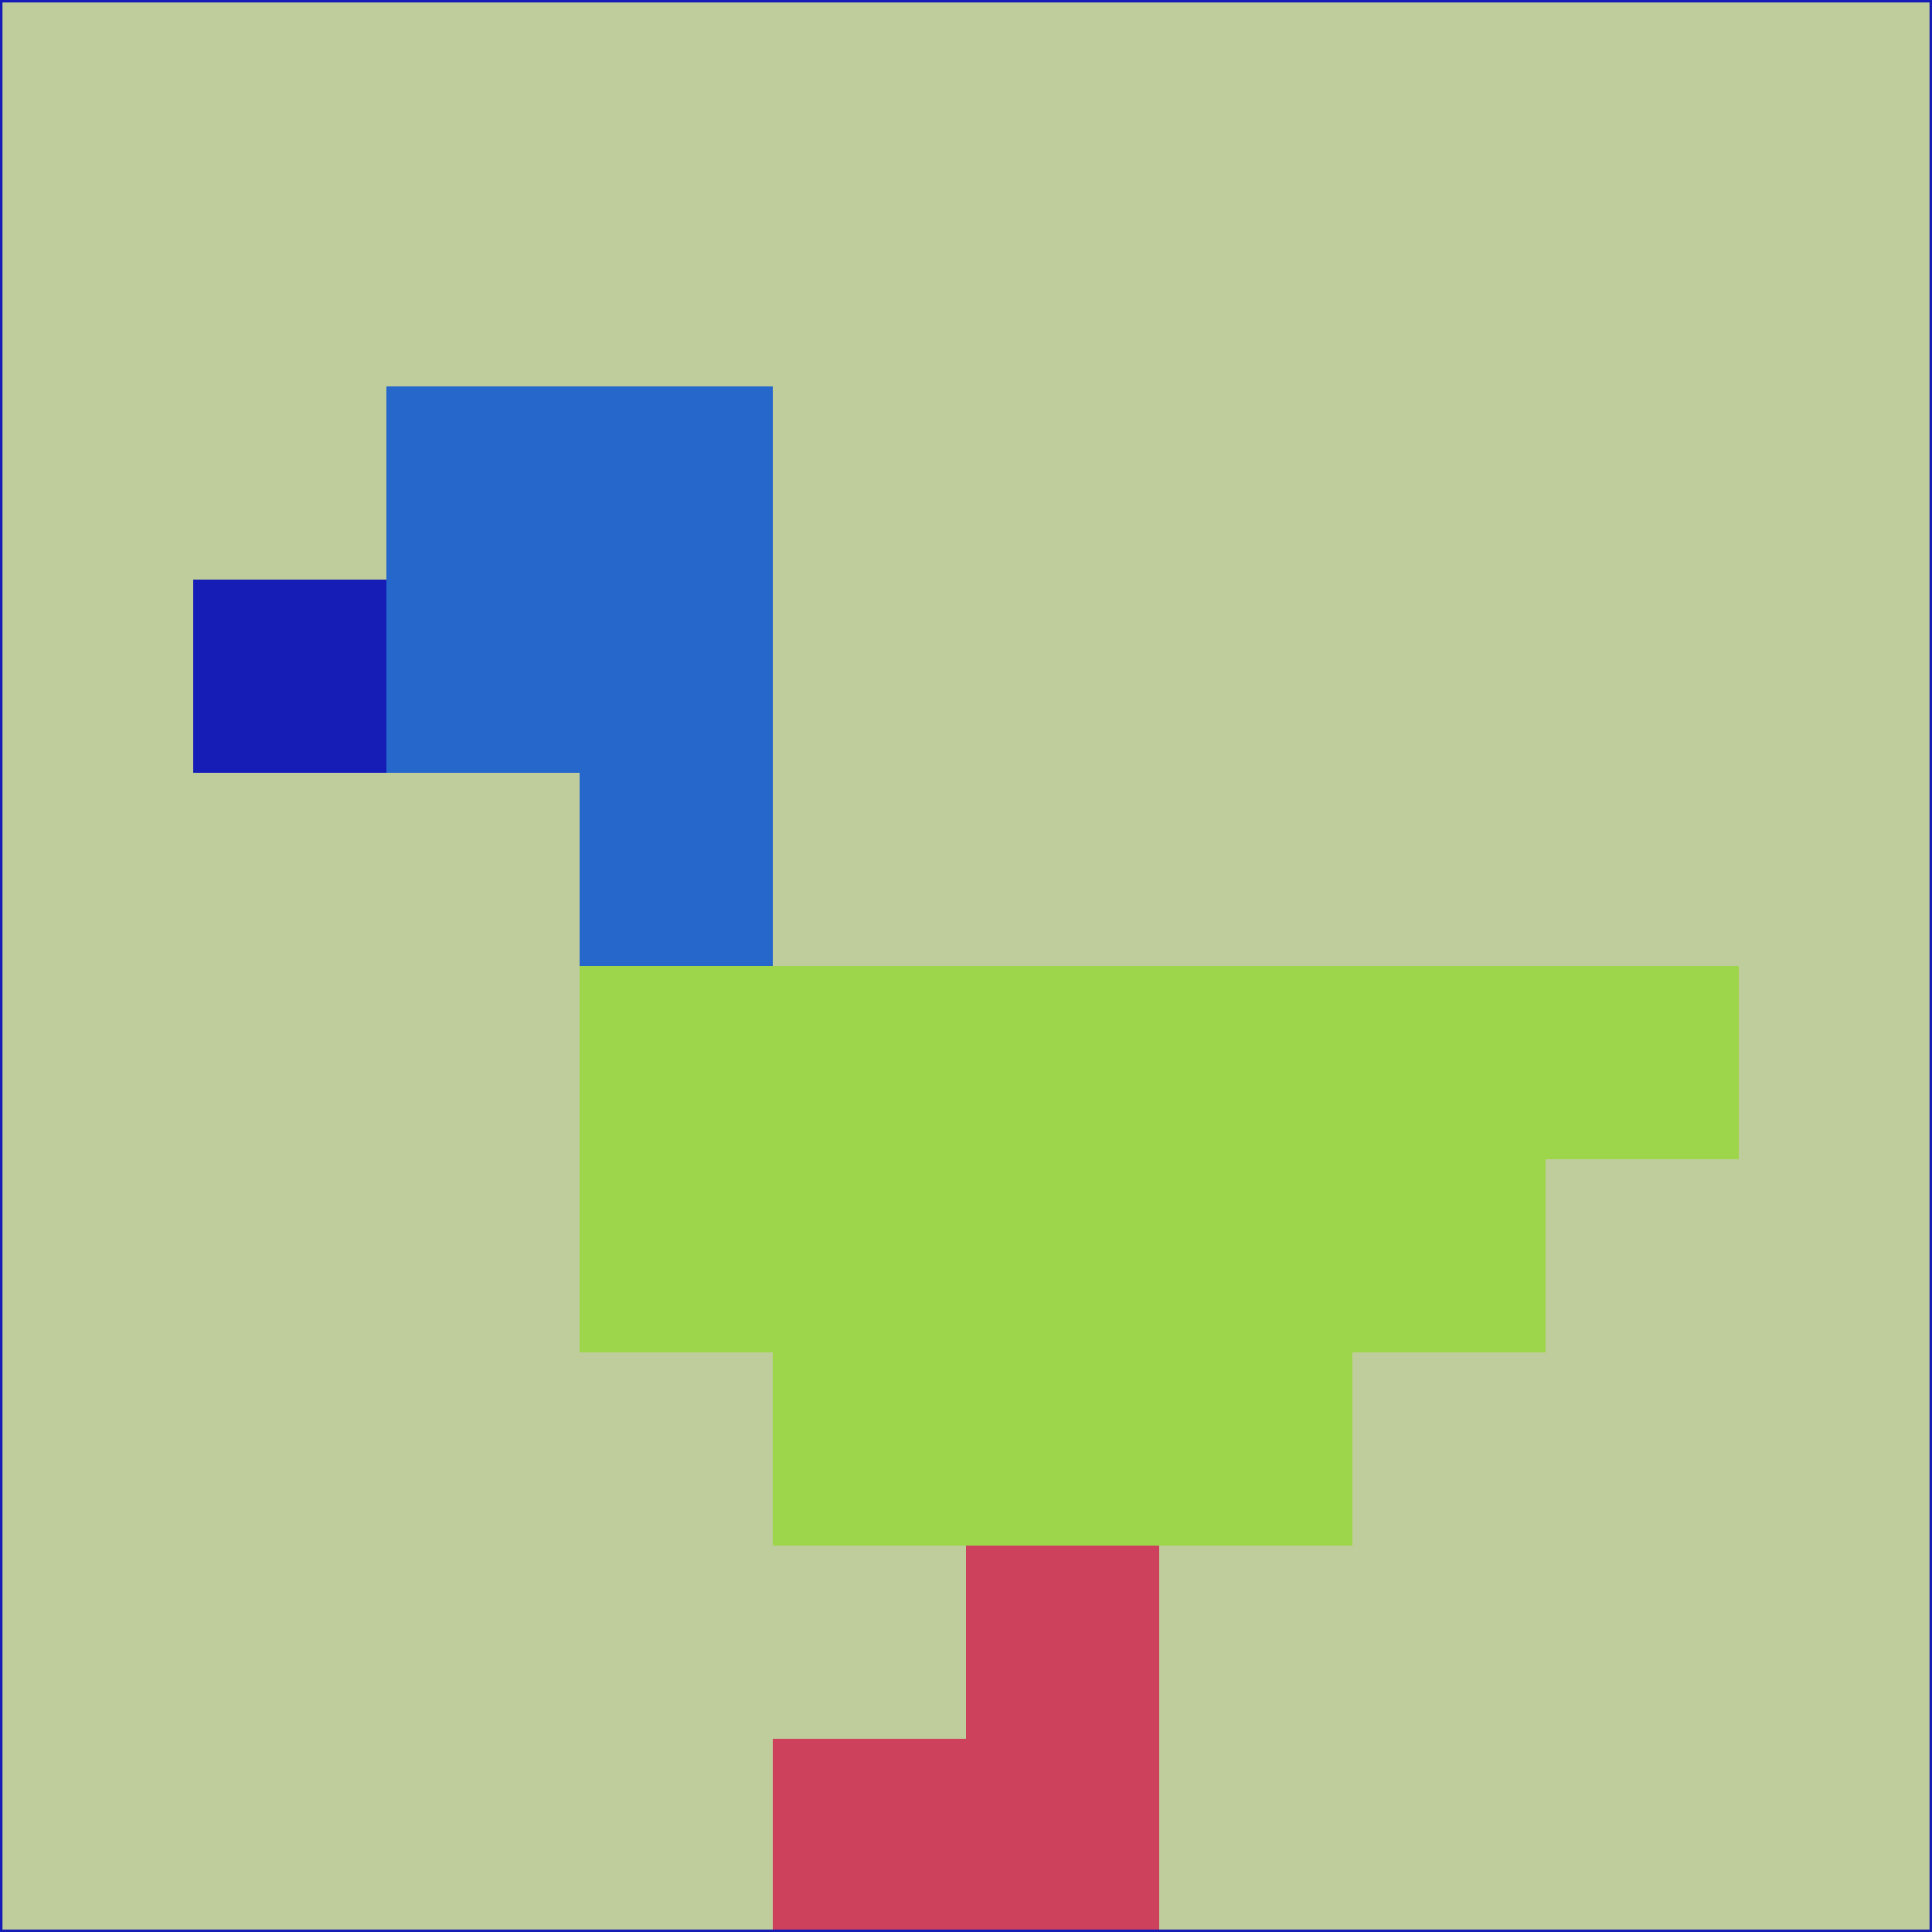 <svg xmlns="http://www.w3.org/2000/svg" version="1.1" width="785" height="785">
  <title>'goose-pfp-694263' by Dmitri Cherniak (Cyberpunk Edition)</title>
  <desc>
    seed=223870
    backgroundColor=#becd9b
    padding=20
    innerPadding=0
    timeout=500
    dimension=1
    border=false
    Save=function(){return n.handleSave()}
    frame=12

    Rendered at 2024-09-15T22:37:00.598Z
    Generated in 1ms
    Modified for Cyberpunk theme with new color scheme
  </desc>
  <defs/>
  <rect width="100%" height="100%" fill="#becd9b"/>
  <g>
    <g id="0-0">
      <rect x="0" y="0" height="785" width="785" fill="#becd9b"/>
      <g>
        <!-- Neon blue -->
        <rect id="0-0-2-2-2-2" x="157" y="157" width="157" height="157" fill="#2567cb"/>
        <rect id="0-0-3-2-1-4" x="235.5" y="157" width="78.5" height="314" fill="#2567cb"/>
        <!-- Electric purple -->
        <rect id="0-0-4-5-5-1" x="314" y="392.5" width="392.5" height="78.5" fill="#9dd64b"/>
        <rect id="0-0-3-5-5-2" x="235.5" y="392.5" width="392.5" height="157" fill="#9dd64b"/>
        <rect id="0-0-4-5-3-3" x="314" y="392.5" width="235.5" height="235.5" fill="#9dd64b"/>
        <!-- Neon pink -->
        <rect id="0-0-1-3-1-1" x="78.5" y="235.5" width="78.5" height="78.5" fill="#161db7"/>
        <!-- Cyber yellow -->
        <rect id="0-0-5-8-1-2" x="392.5" y="628" width="78.5" height="157" fill="#ce415d"/>
        <rect id="0-0-4-9-2-1" x="314" y="706.5" width="157" height="78.5" fill="#ce415d"/>
      </g>
      <rect x="0" y="0" stroke="#161db7" stroke-width="2" height="785" width="785" fill="none"/>
    </g>
  </g>
  <script xmlns=""/>
</svg>